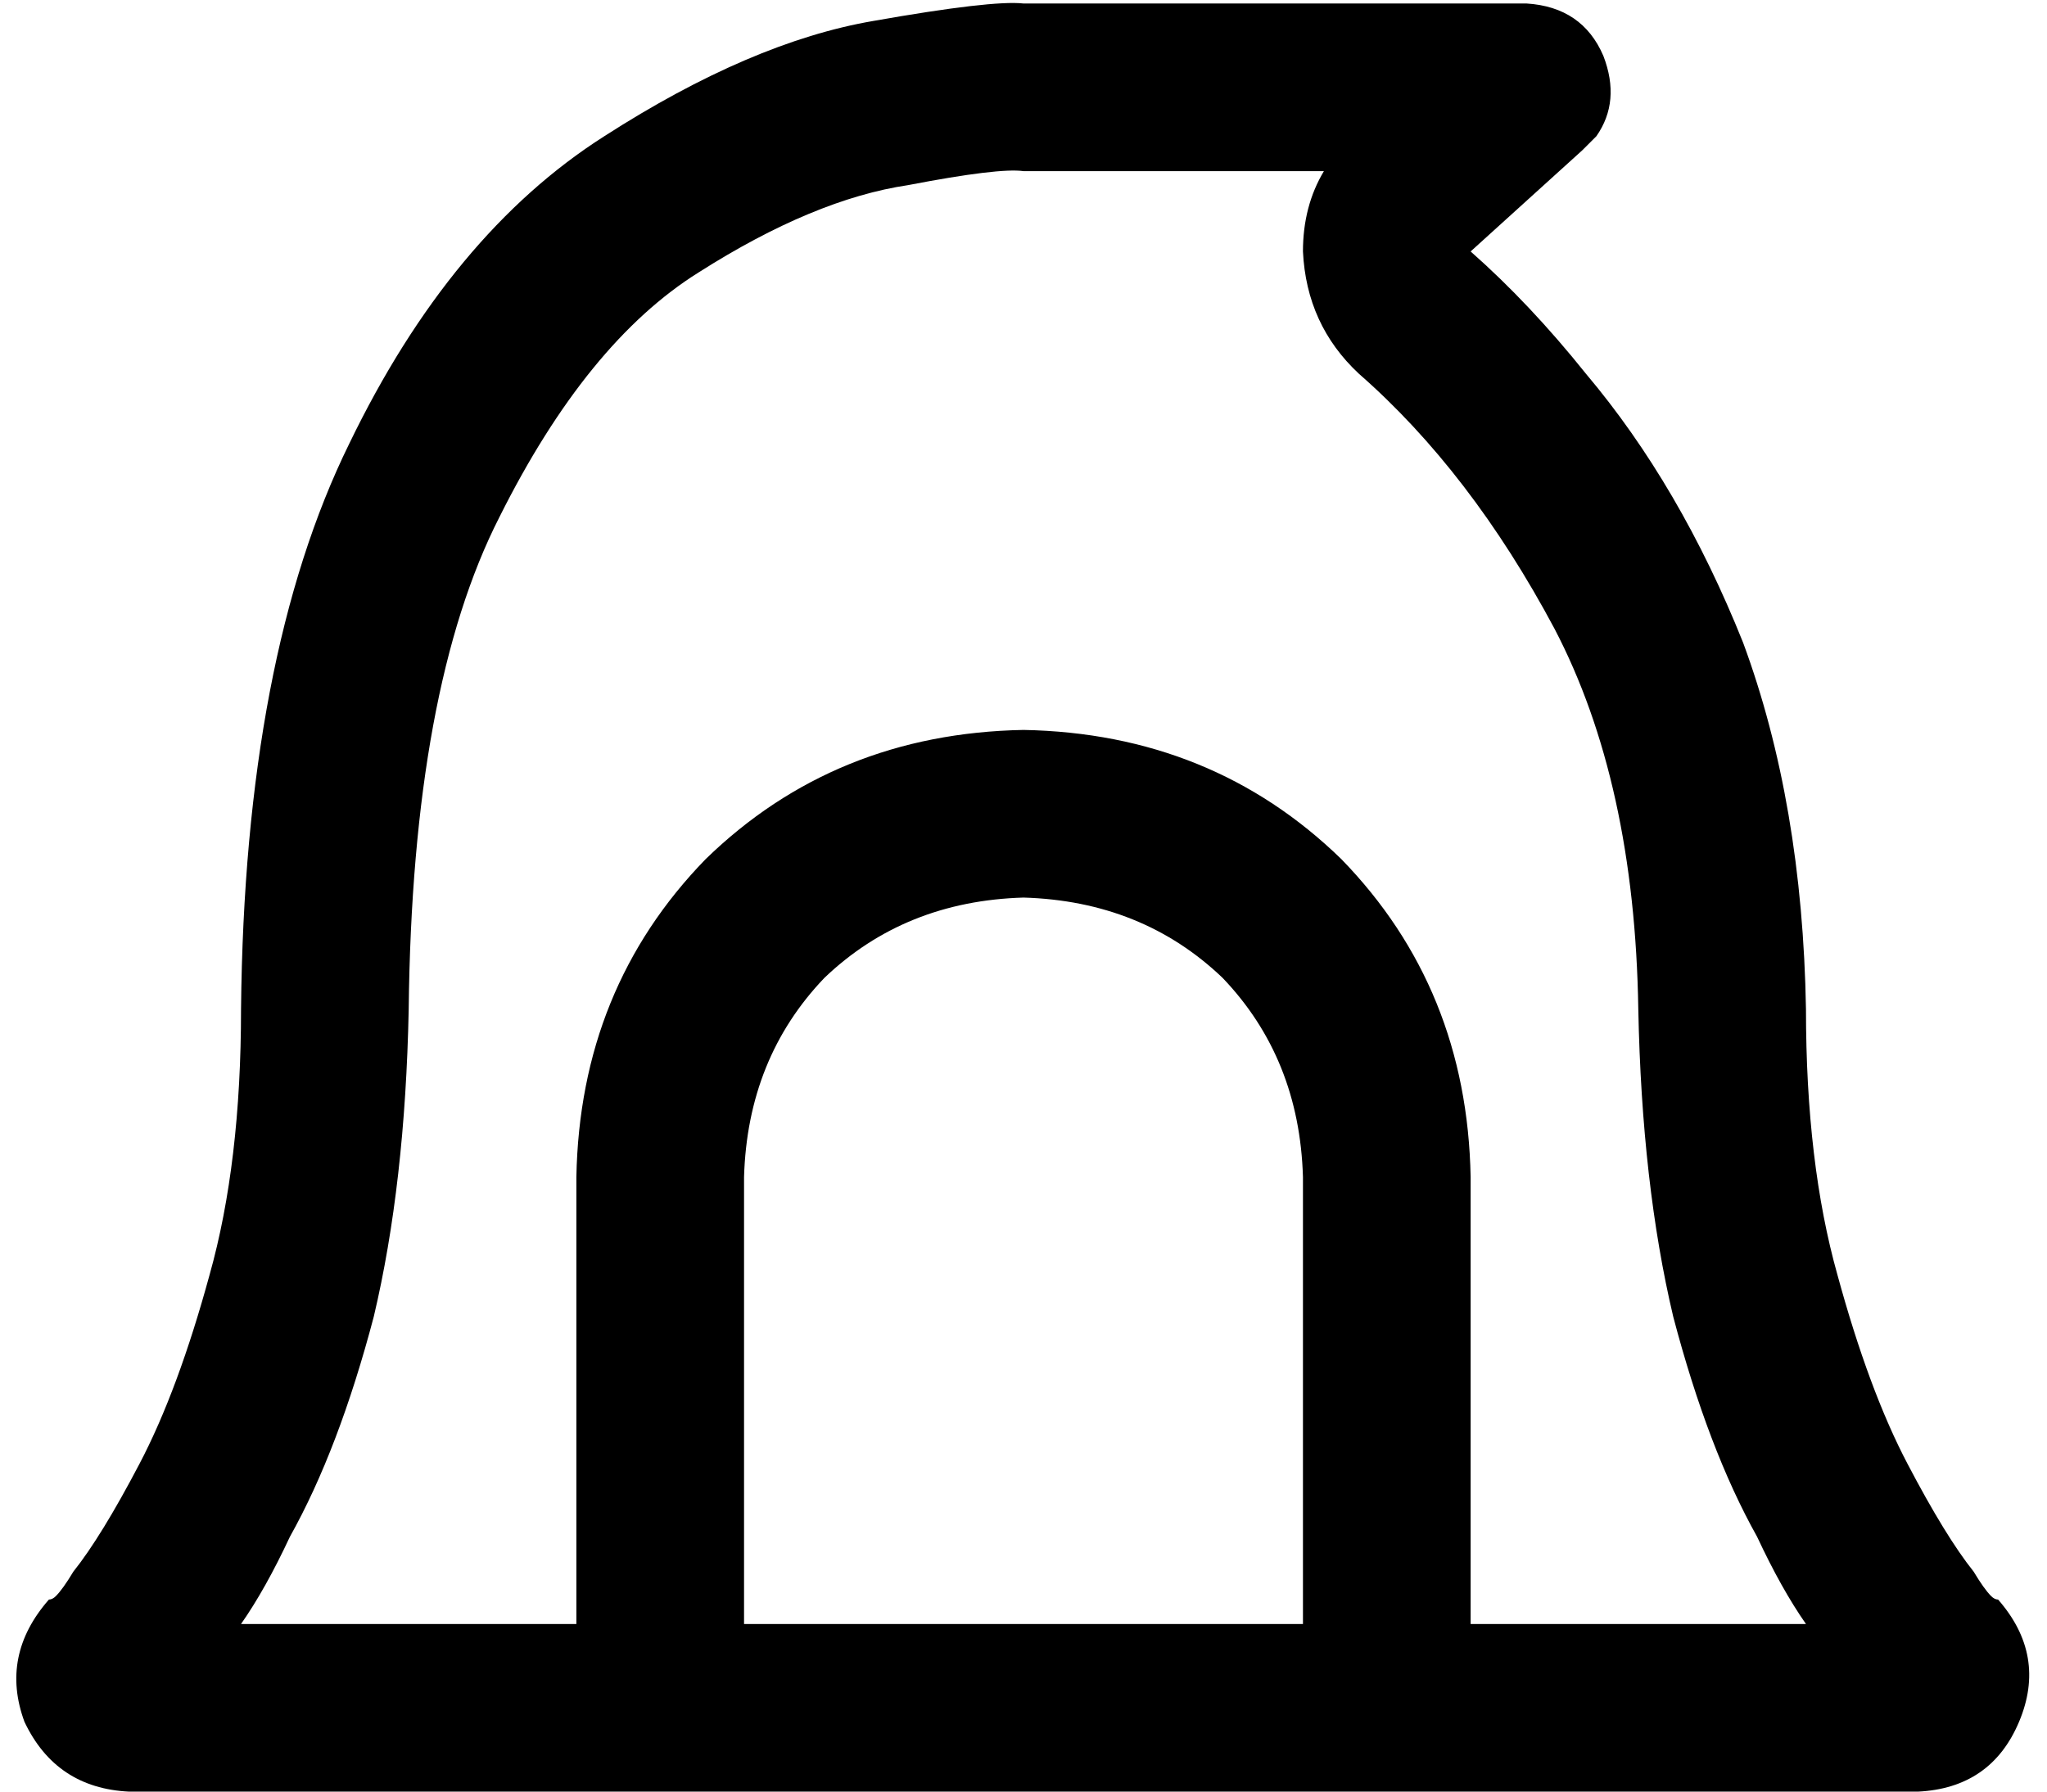 <svg xmlns="http://www.w3.org/2000/svg" viewBox="0 0 586 513">
    <path d="M 459 16 Q 464 29 457 39 Q 455 41 453 43 L 421 72 Q 438 87 454 107 Q 481 139 499 184 Q 516 230 517 289 Q 517 333 526 365 Q 535 398 546 419 Q 557 440 565 450 Q 568 455 570 457 Q 571 458 572 458 Q 572 458 572 458 L 572 458 L 572 458 L 572 458 L 572 458 Q 586 474 578 493 Q 570 512 549 513 L 37 513 Q 16 512 7 493 Q 0 474 14 458 L 14 458 Q 14 458 14 458 Q 15 458 16 457 Q 18 455 21 450 Q 29 440 40 419 Q 51 398 60 365 Q 69 333 69 289 Q 70 188 100 127 Q 129 67 173 39 Q 215 12 250 6 Q 284 0 293 1 L 293 1 L 437 1 Q 453 2 459 16 L 459 16 Z M 503 440 Q 489 415 479 377 L 479 377 Q 470 339 469 289 Q 468 224 445 180 Q 421 135 389 107 Q 374 93 373 72 Q 373 59 379 49 L 293 49 L 293 49 Q 286 48 260 53 Q 233 57 200 78 Q 168 98 143 148 Q 118 197 117 289 Q 116 339 107 377 Q 97 415 83 440 Q 76 455 69 465 L 165 465 L 165 337 Q 166 283 202 246 Q 239 210 293 209 Q 347 210 384 246 Q 420 283 421 337 L 421 465 L 517 465 Q 510 455 503 440 L 503 440 Z M 213 465 L 373 465 L 373 337 Q 372 303 350 280 Q 327 258 293 257 Q 259 258 236 280 Q 214 303 213 337 L 213 465 L 213 465 Z"/>
</svg>

